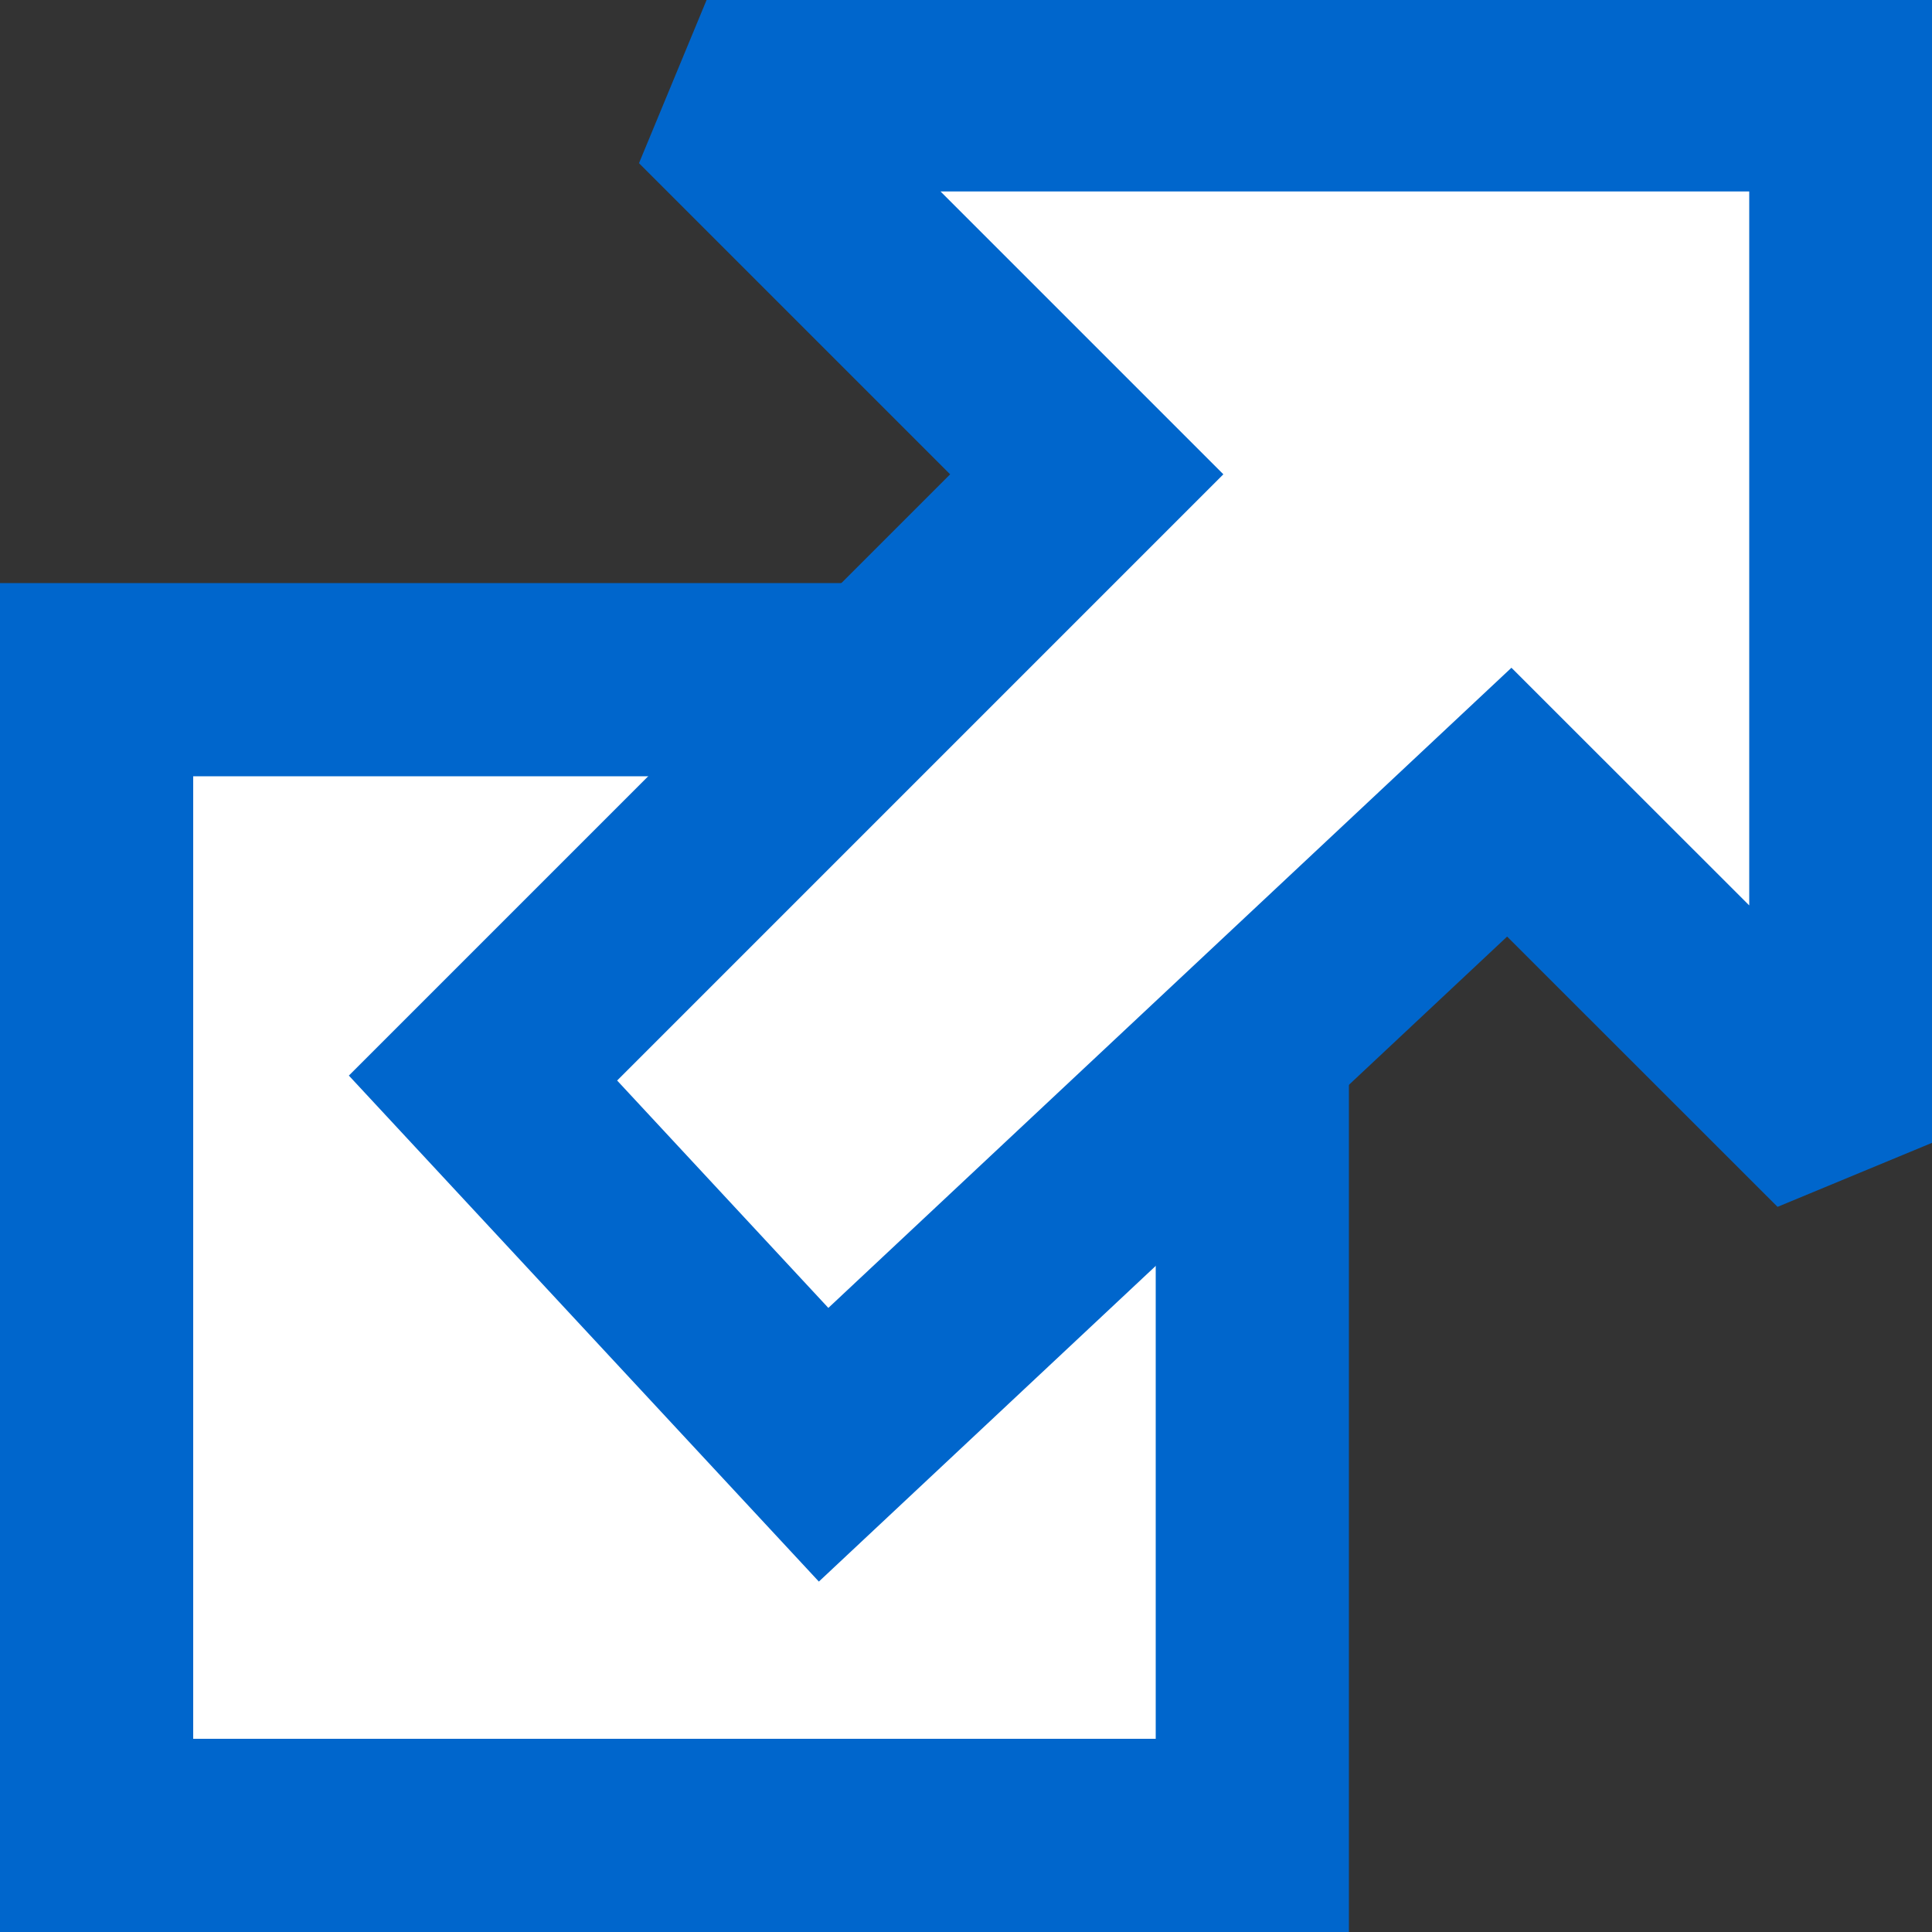 <?xml version="1.0" encoding="UTF-8" standalone="no"?>
<!-- Created with Inkscape (http://www.inkscape.org/) -->

<svg
   xmlns:dc="http://purl.org/dc/elements/1.1/"
   xmlns:cc="http://creativecommons.org/ns#"
   xmlns:rdf="http://www.w3.org/1999/02/22-rdf-syntax-ns#"
   xmlns:svg="http://www.w3.org/2000/svg"
   xmlns="http://www.w3.org/2000/svg"
   xmlns:sodipodi="http://sodipodi.sourceforge.net/DTD/sodipodi-0.dtd"
   xmlns:inkscape="http://www.inkscape.org/namespaces/inkscape"
   width="10"
   height="10"
   id="svg2"
   version="1.1"
   inkscape:version="0.48.4 r9939"
   sodipodi:docname="external-link-ltr.svg">
  <rect width="100%" height="100%" fill="#333333" stroke="none"/>
  <defs
     id="defs4" />
  <sodipodi:namedview
     id="base"
     pagecolor="#ffffff"
     bordercolor="#666666"
     borderopacity="1.0"
     inkscape:pageopacity="0.0"
     inkscape:pageshadow="2"
     inkscape:zoom="22.4"
     inkscape:cx="-2.1062298"
     inkscape:cy="7.6720182"
     inkscape:document-units="px"
     inkscape:current-layer="layer1"
     showgrid="false"
     fit-margin-top="0"
     fit-margin-left="0"
     fit-margin-right="0"
     fit-margin-bottom="0"
     inkscape:window-width="1920"
     inkscape:window-height="1014"
     inkscape:window-x="0"
     inkscape:window-y="27"
     inkscape:window-maximized="1" />
  <g
     inkscape:label="Layer 1"
     inkscape:groupmode="layer"
     id="layer1"
     transform="translate(-826.429,-698.791)">
    <rect
       style="fill:#ffffff;stroke:#0066cc;stroke-width:1px;stroke-linecap:butt;stroke-linejoin:miter;stroke-opacity:1;fill-opacity:1"
       id="rect2996"
       width="5.982"
       height="5.982"
       x="826.929"
       y="702.309" />
    <path
       style="fill:#ffffff;stroke:#0066cc;stroke-width:1;stroke-linecap:butt;stroke-linejoin:miter;stroke-opacity:1;fill-opacity:1;stroke-miterlimit:2;stroke-dasharray:none"
       d="m 2.5,5.58 3.125,-3.125 -1.964,-1.964 5.893,0 0,5.402 L 7.812,4.152 4.263,7.478 z"
       id="path3766"
       inkscape:connector-curvature="0"
       transform="translate(826.429,698.791)"
       sodipodi:nodetypes="cccccccc" />
  </g>
</svg>
